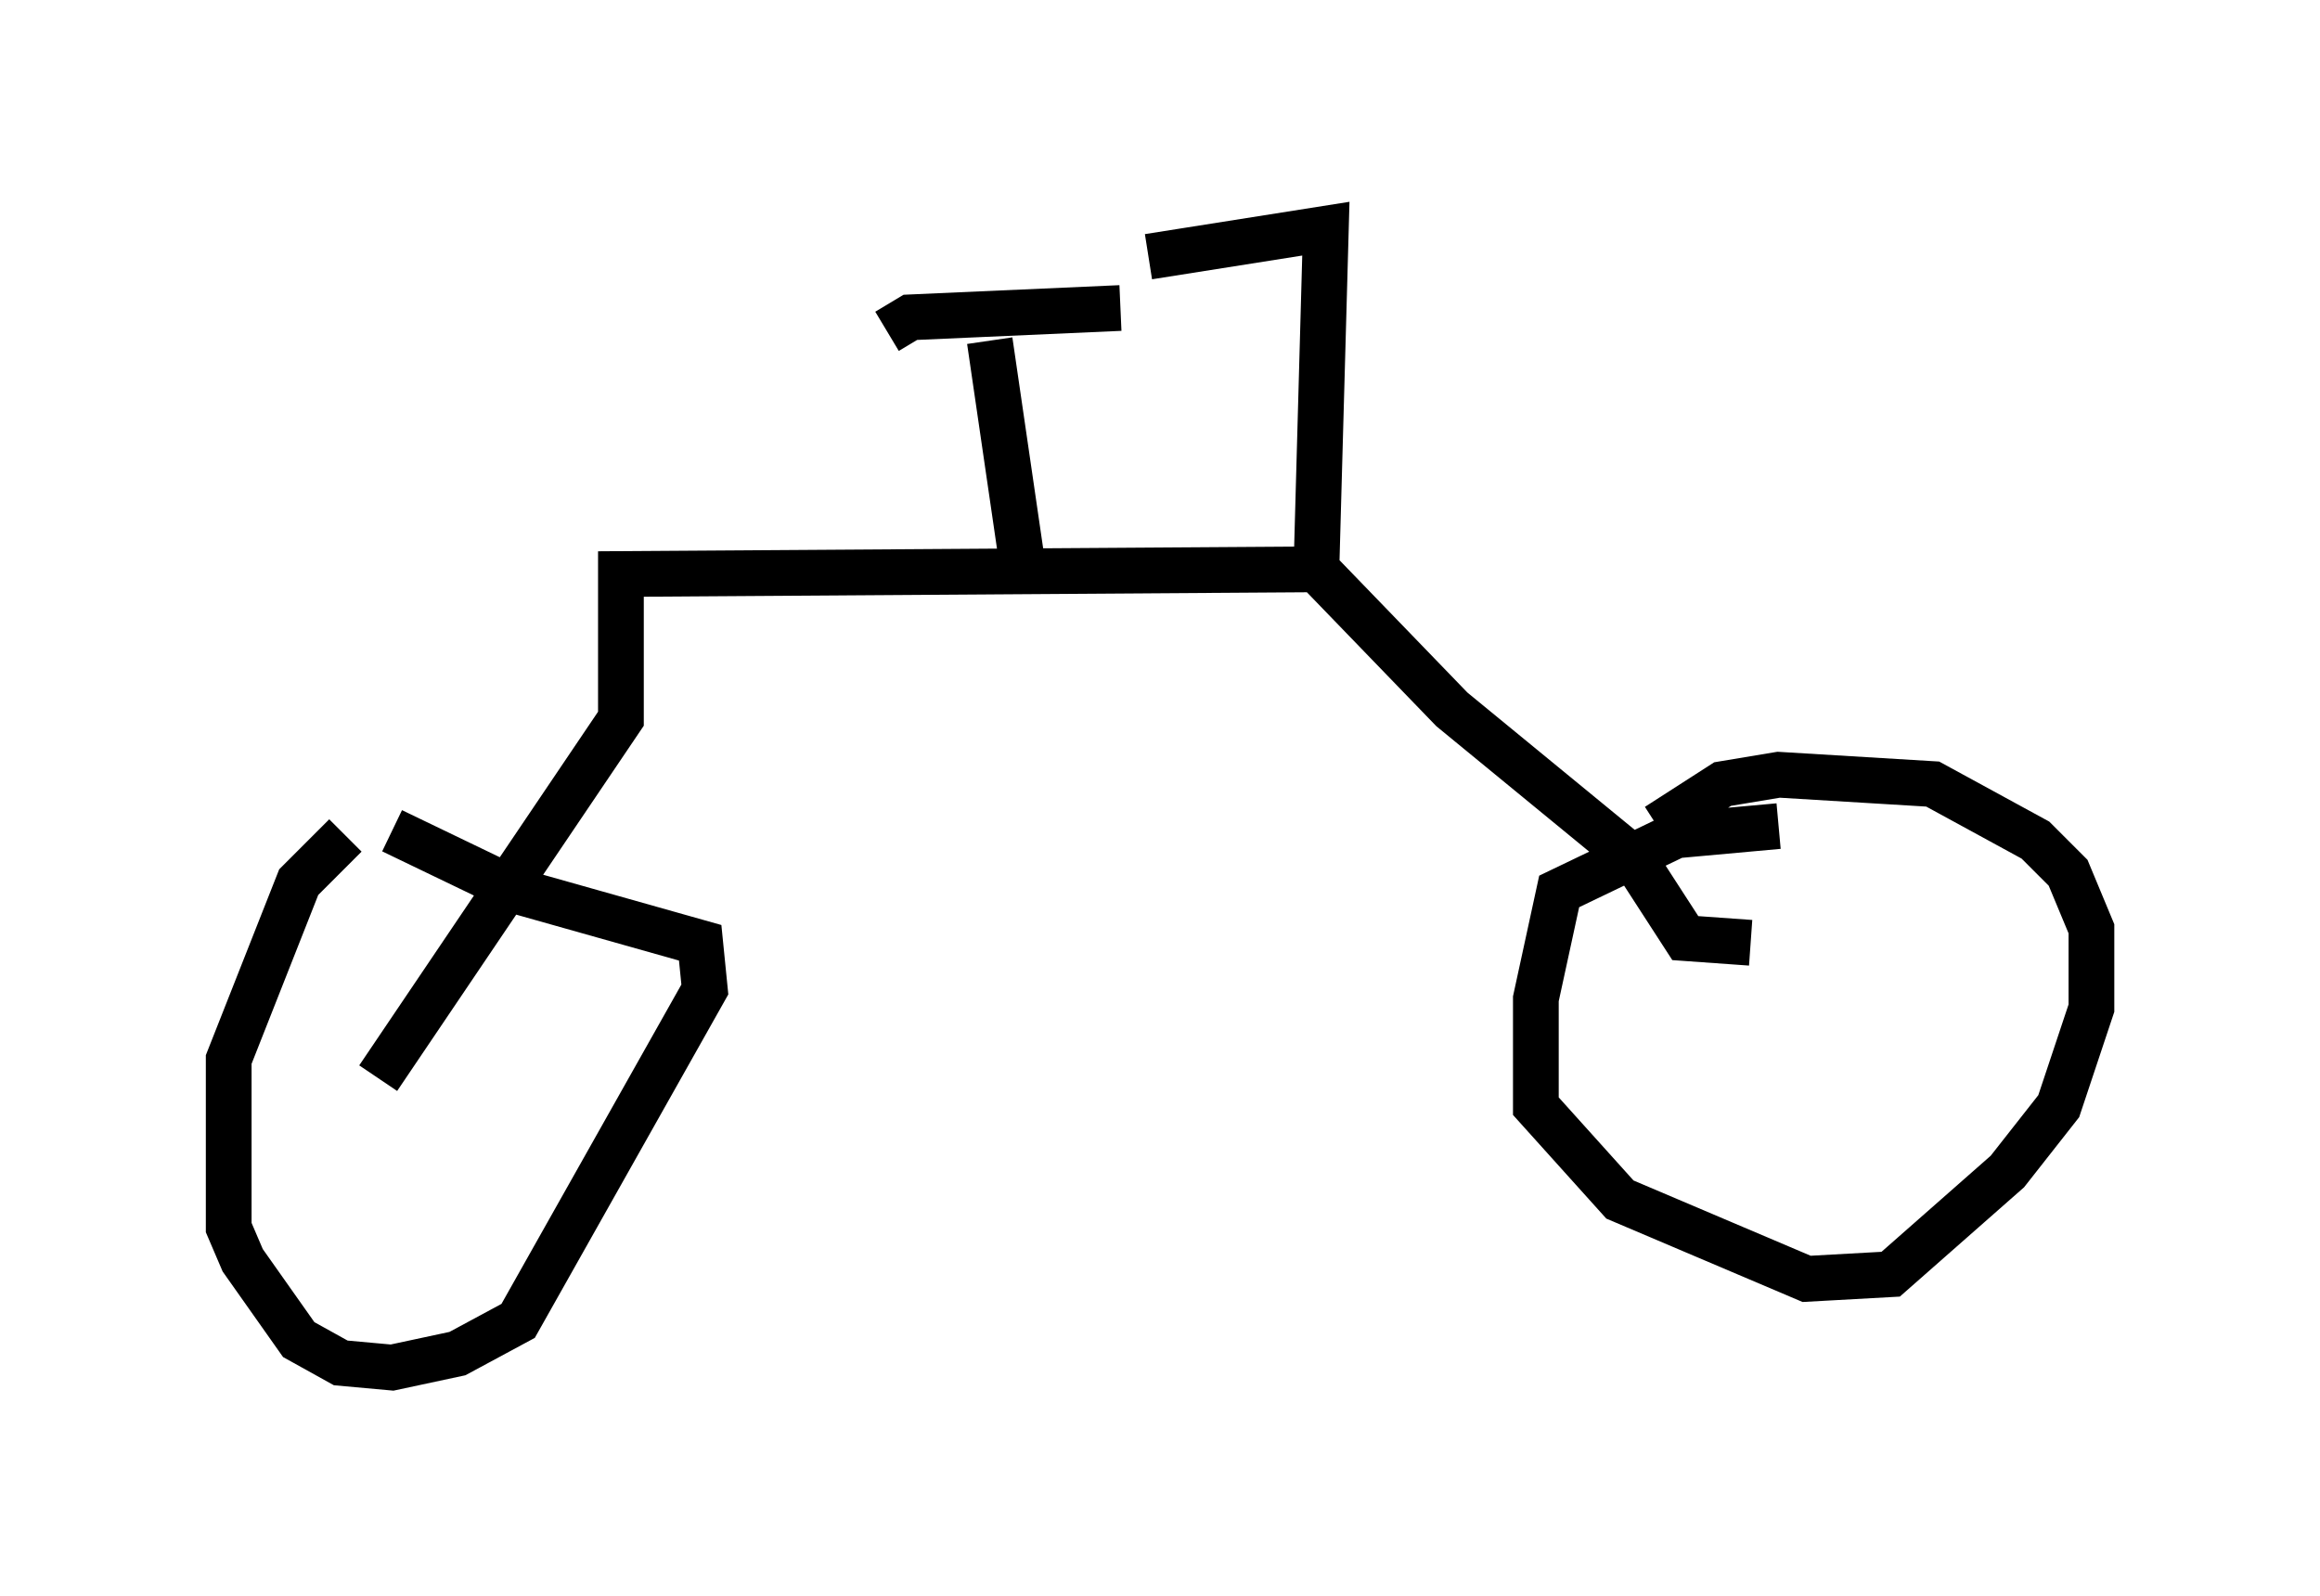 <?xml version="1.0" encoding="utf-8" ?>
<svg baseProfile="full" height="34.909" version="1.1" width="50.732" xmlns="http://www.w3.org/2000/svg" xmlns:ev="http://www.w3.org/2001/xml-events" xmlns:xlink="http://www.w3.org/1999/xlink"><defs /><rect fill="white" height="34.909" width="50.732" x="0" y="0" /><path d="M10.513, 17.761 m-2.96, 0.51 l-1.021, 1.021 -1.531, 3.879 l0.0, 3.675 0.306, 0.715 l1.225, 1.735 0.919, 0.51 l1.123, 0.102 1.429, -0.306 l1.327, -0.715 4.083, -7.248 l-0.102, -1.021 -3.981, -1.123 l-2.756, -1.327 m30.319, -0.102 l-2.246, 0.204 -2.552, 1.225 l-0.51, 2.348 0.0, 2.348 l1.838, 2.042 4.083, 1.735 l1.838, -0.102 2.552, -2.246 l1.123, -1.429 0.715, -2.144 l0.0, -1.735 -0.51, -1.225 l-0.715, -0.715 -2.246, -1.225 l-3.369, -0.204 -1.225, 0.204 l-1.429, 0.919 m2.042, 2.552 l-1.429, -0.102 -1.123, -1.735 l-3.981, -3.267 -2.96, -3.063 l-15.211, 0.102 0.0, 3.165 l-5.308, 7.861 m14.088, -11.229 l-0.715, -4.9 m-2.246, -0.204 l0.51, -0.306 4.594, -0.204 m4.288, 5.615 l0.204, -7.35 -3.879, 0.613 " fill="none" stroke="black" stroke-width="1" /></svg>